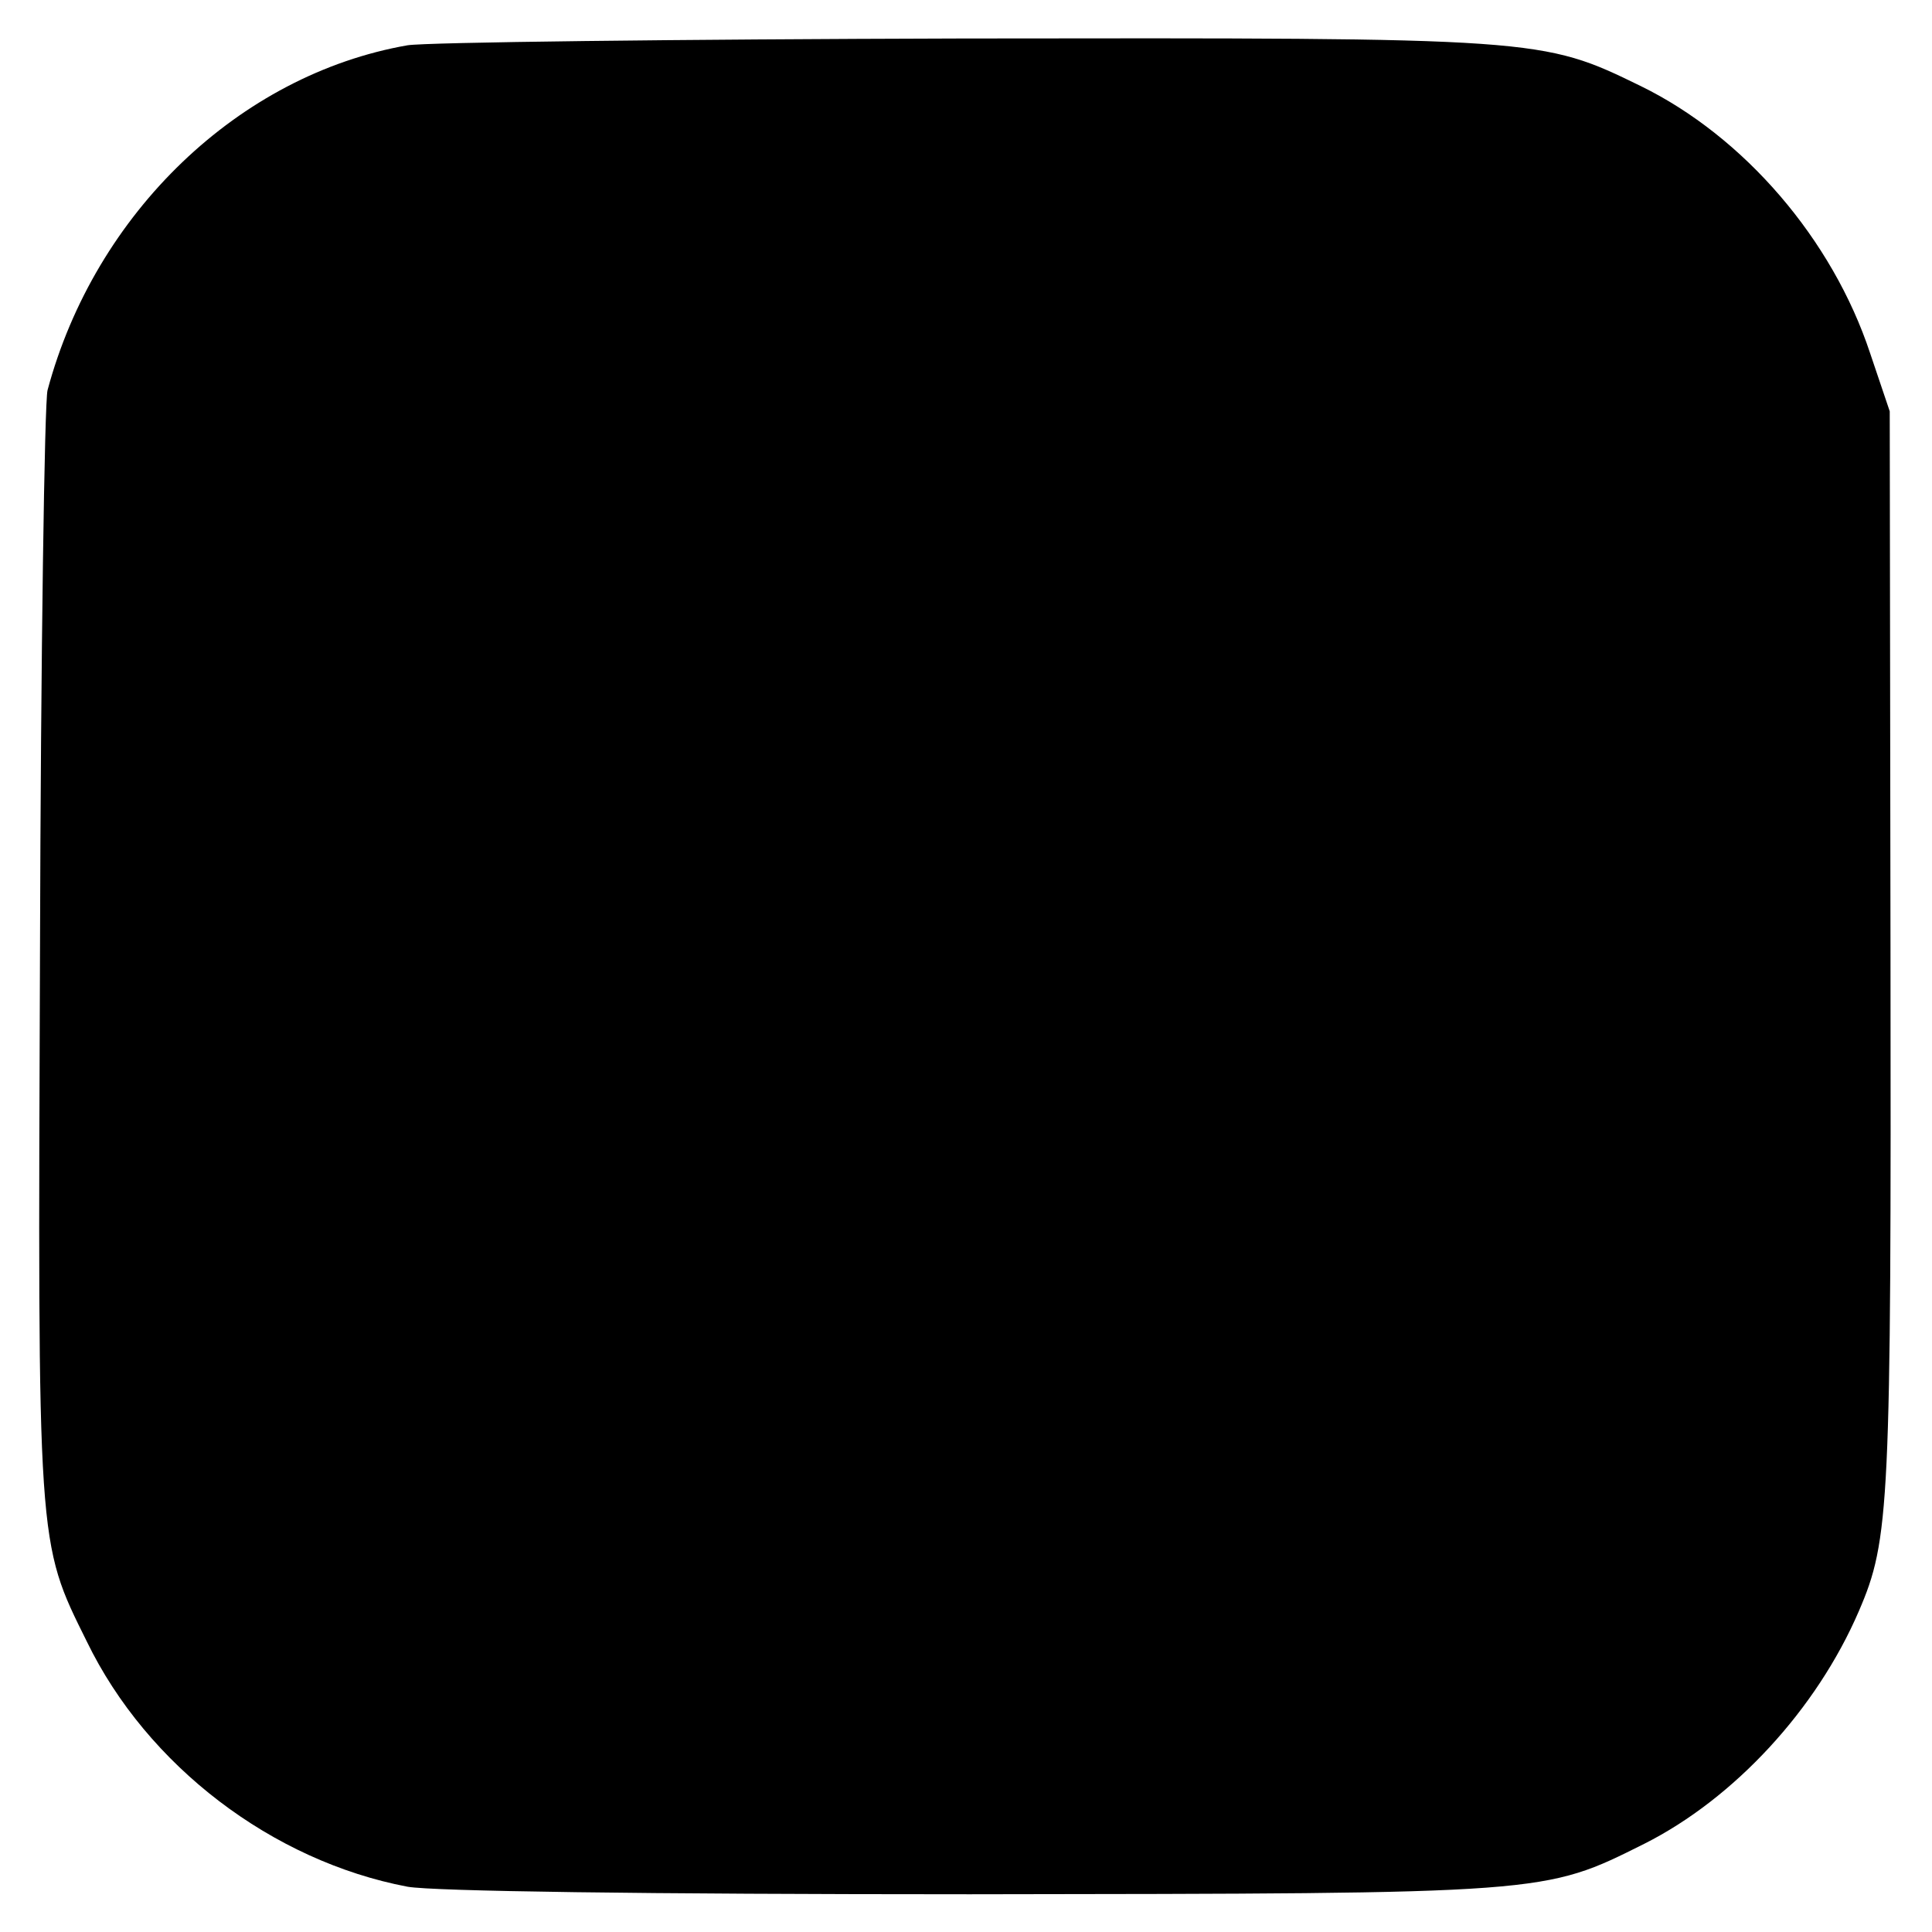 <svg version="1" xmlns="http://www.w3.org/2000/svg" width="341.333" height="341.333" viewBox="0 0 256 256"><path d="M54 6C31.7 9.9 12.6 28.2 6.3 51.7c-.4 1.5-.9 35-1 74.3-.3 79.2-.4 78.2 6.2 91.5 8 16.5 24.6 29.1 42.5 32.5 3.4.6 31.2 1 74.5 1 76.7-.1 76 0 89.4-6.7 11.9-6 22.8-17.8 28.4-30.8 4.1-9.5 4.3-13.8 4.2-87.9l-.1-71.1-2.6-7.7c-5-15.1-16.7-28.7-30.4-35.4C204.3 5 204 5 127.5 5.1c-37.9.1-71 .5-73.5.9z"/></svg>